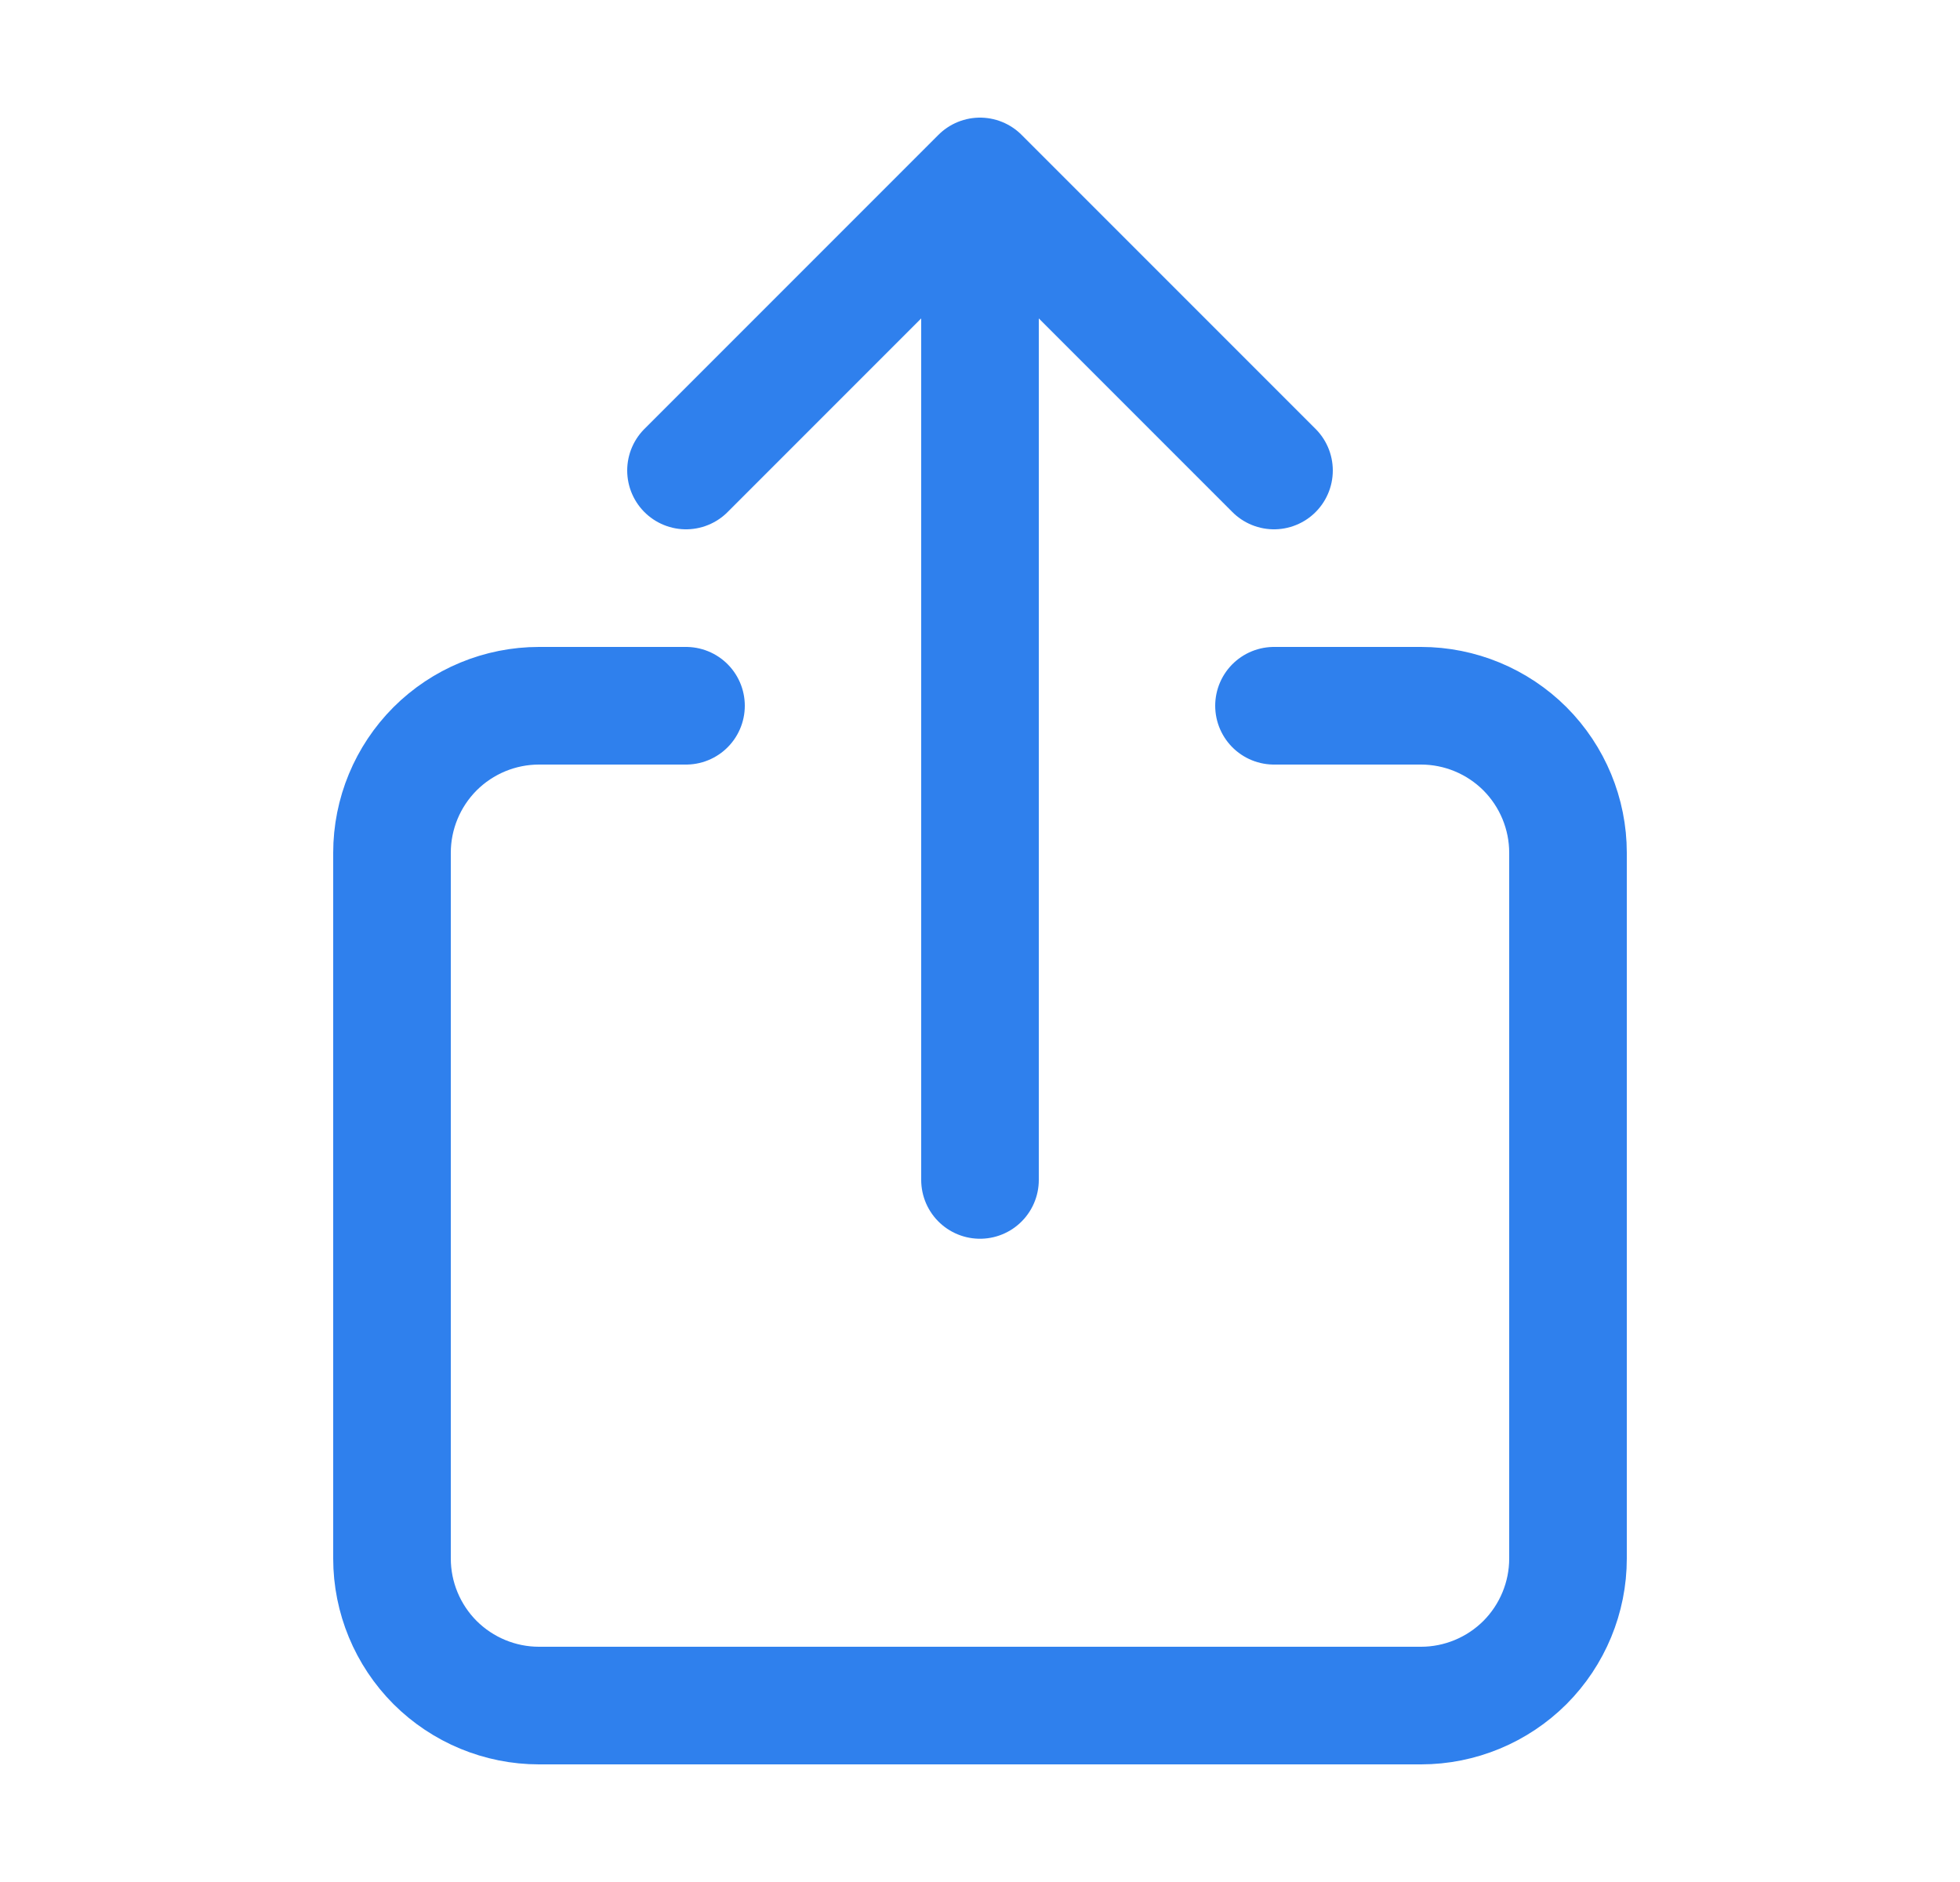 <svg width="25" height="24" viewBox="0 0 25 24" fill="none" xmlns="http://www.w3.org/2000/svg">
<g clip-path="url(#clip0_18401_121967)">
<path d="M16.25 9H18.125C18.622 9 19.099 9.198 19.451 9.549C19.802 9.901 20 10.378 20 10.875V19.875C20 20.372 19.802 20.849 19.451 21.201C19.099 21.552 18.622 21.75 18.125 21.75H6.875C6.378 21.75 5.901 21.552 5.549 21.201C5.198 20.849 5 20.372 5 19.875V10.875C5 10.378 5.198 9.901 5.549 9.549C5.901 9.198 6.378 9 6.875 9H8.75M16.25 6L12.5 2.25L8.75 6M12.5 15.047V2.25" stroke="#2F80ED" stroke-width="1.5" stroke-linecap="round" stroke-linejoin="round"/>
</g>
<defs>
<clipPath id="clip0_18401_121967">
<rect width="24" height="24" fill="white" transform="translate(0.5)"/>
</clipPath>
</defs>
</svg>
